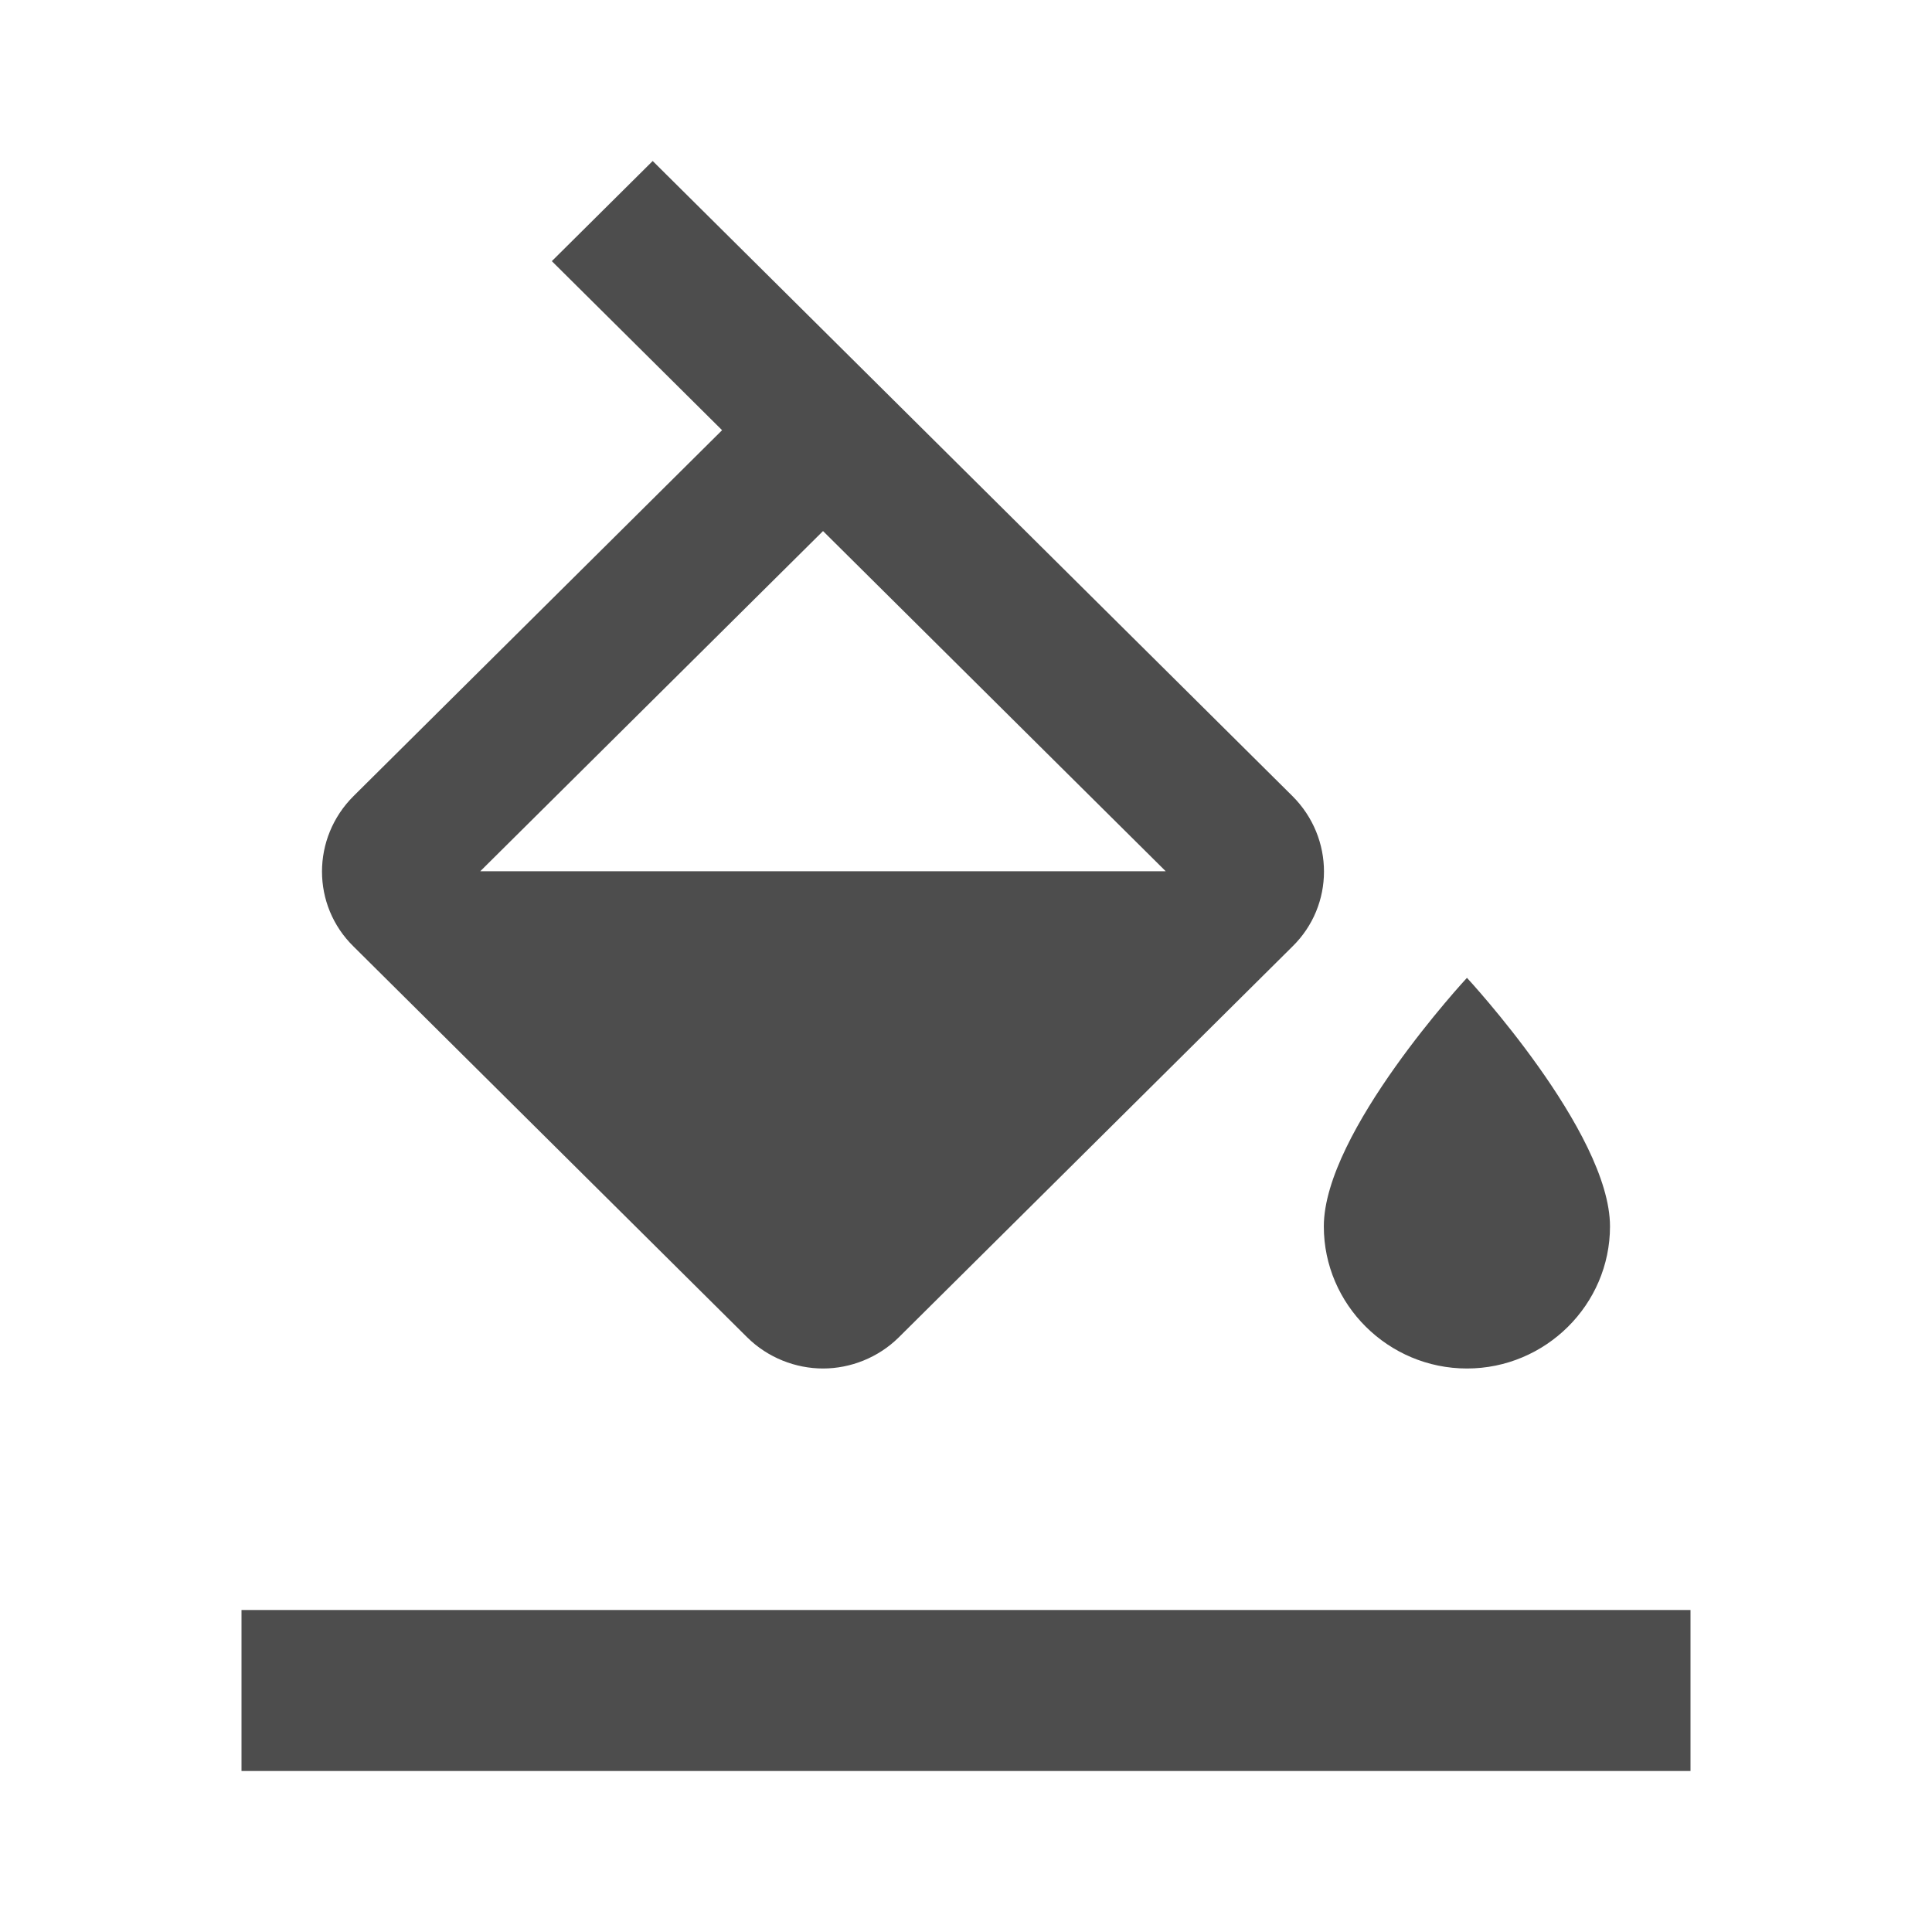 <svg width="24" height="24" viewBox="0 0 24 24" fill="none" xmlns="http://www.w3.org/2000/svg">
<path d="M16.054 9.888L8.108 2L6.855 3.244L8.97 5.344L4.393 9.888C3.869 10.409 3.869 11.247 4.393 11.759L9.281 16.612C9.539 16.868 9.886 17 10.224 17C10.561 17 10.908 16.868 11.166 16.612L16.054 11.759C16.578 11.247 16.578 10.409 16.054 9.888V9.888ZM5.966 10.823L10.224 6.597L14.481 10.823H5.966ZM18.223 12.147C18.223 12.147 16.445 14.062 16.445 15.235C16.445 16.206 17.245 17 18.223 17C19.2 17 20 16.206 20 15.235C20 14.062 18.223 12.147 18.223 12.147Z" fill="#4D4D4D"/>
<path d="M3 20H21V22H3V20Z" fill="#4D4D4D"/>
</svg>
